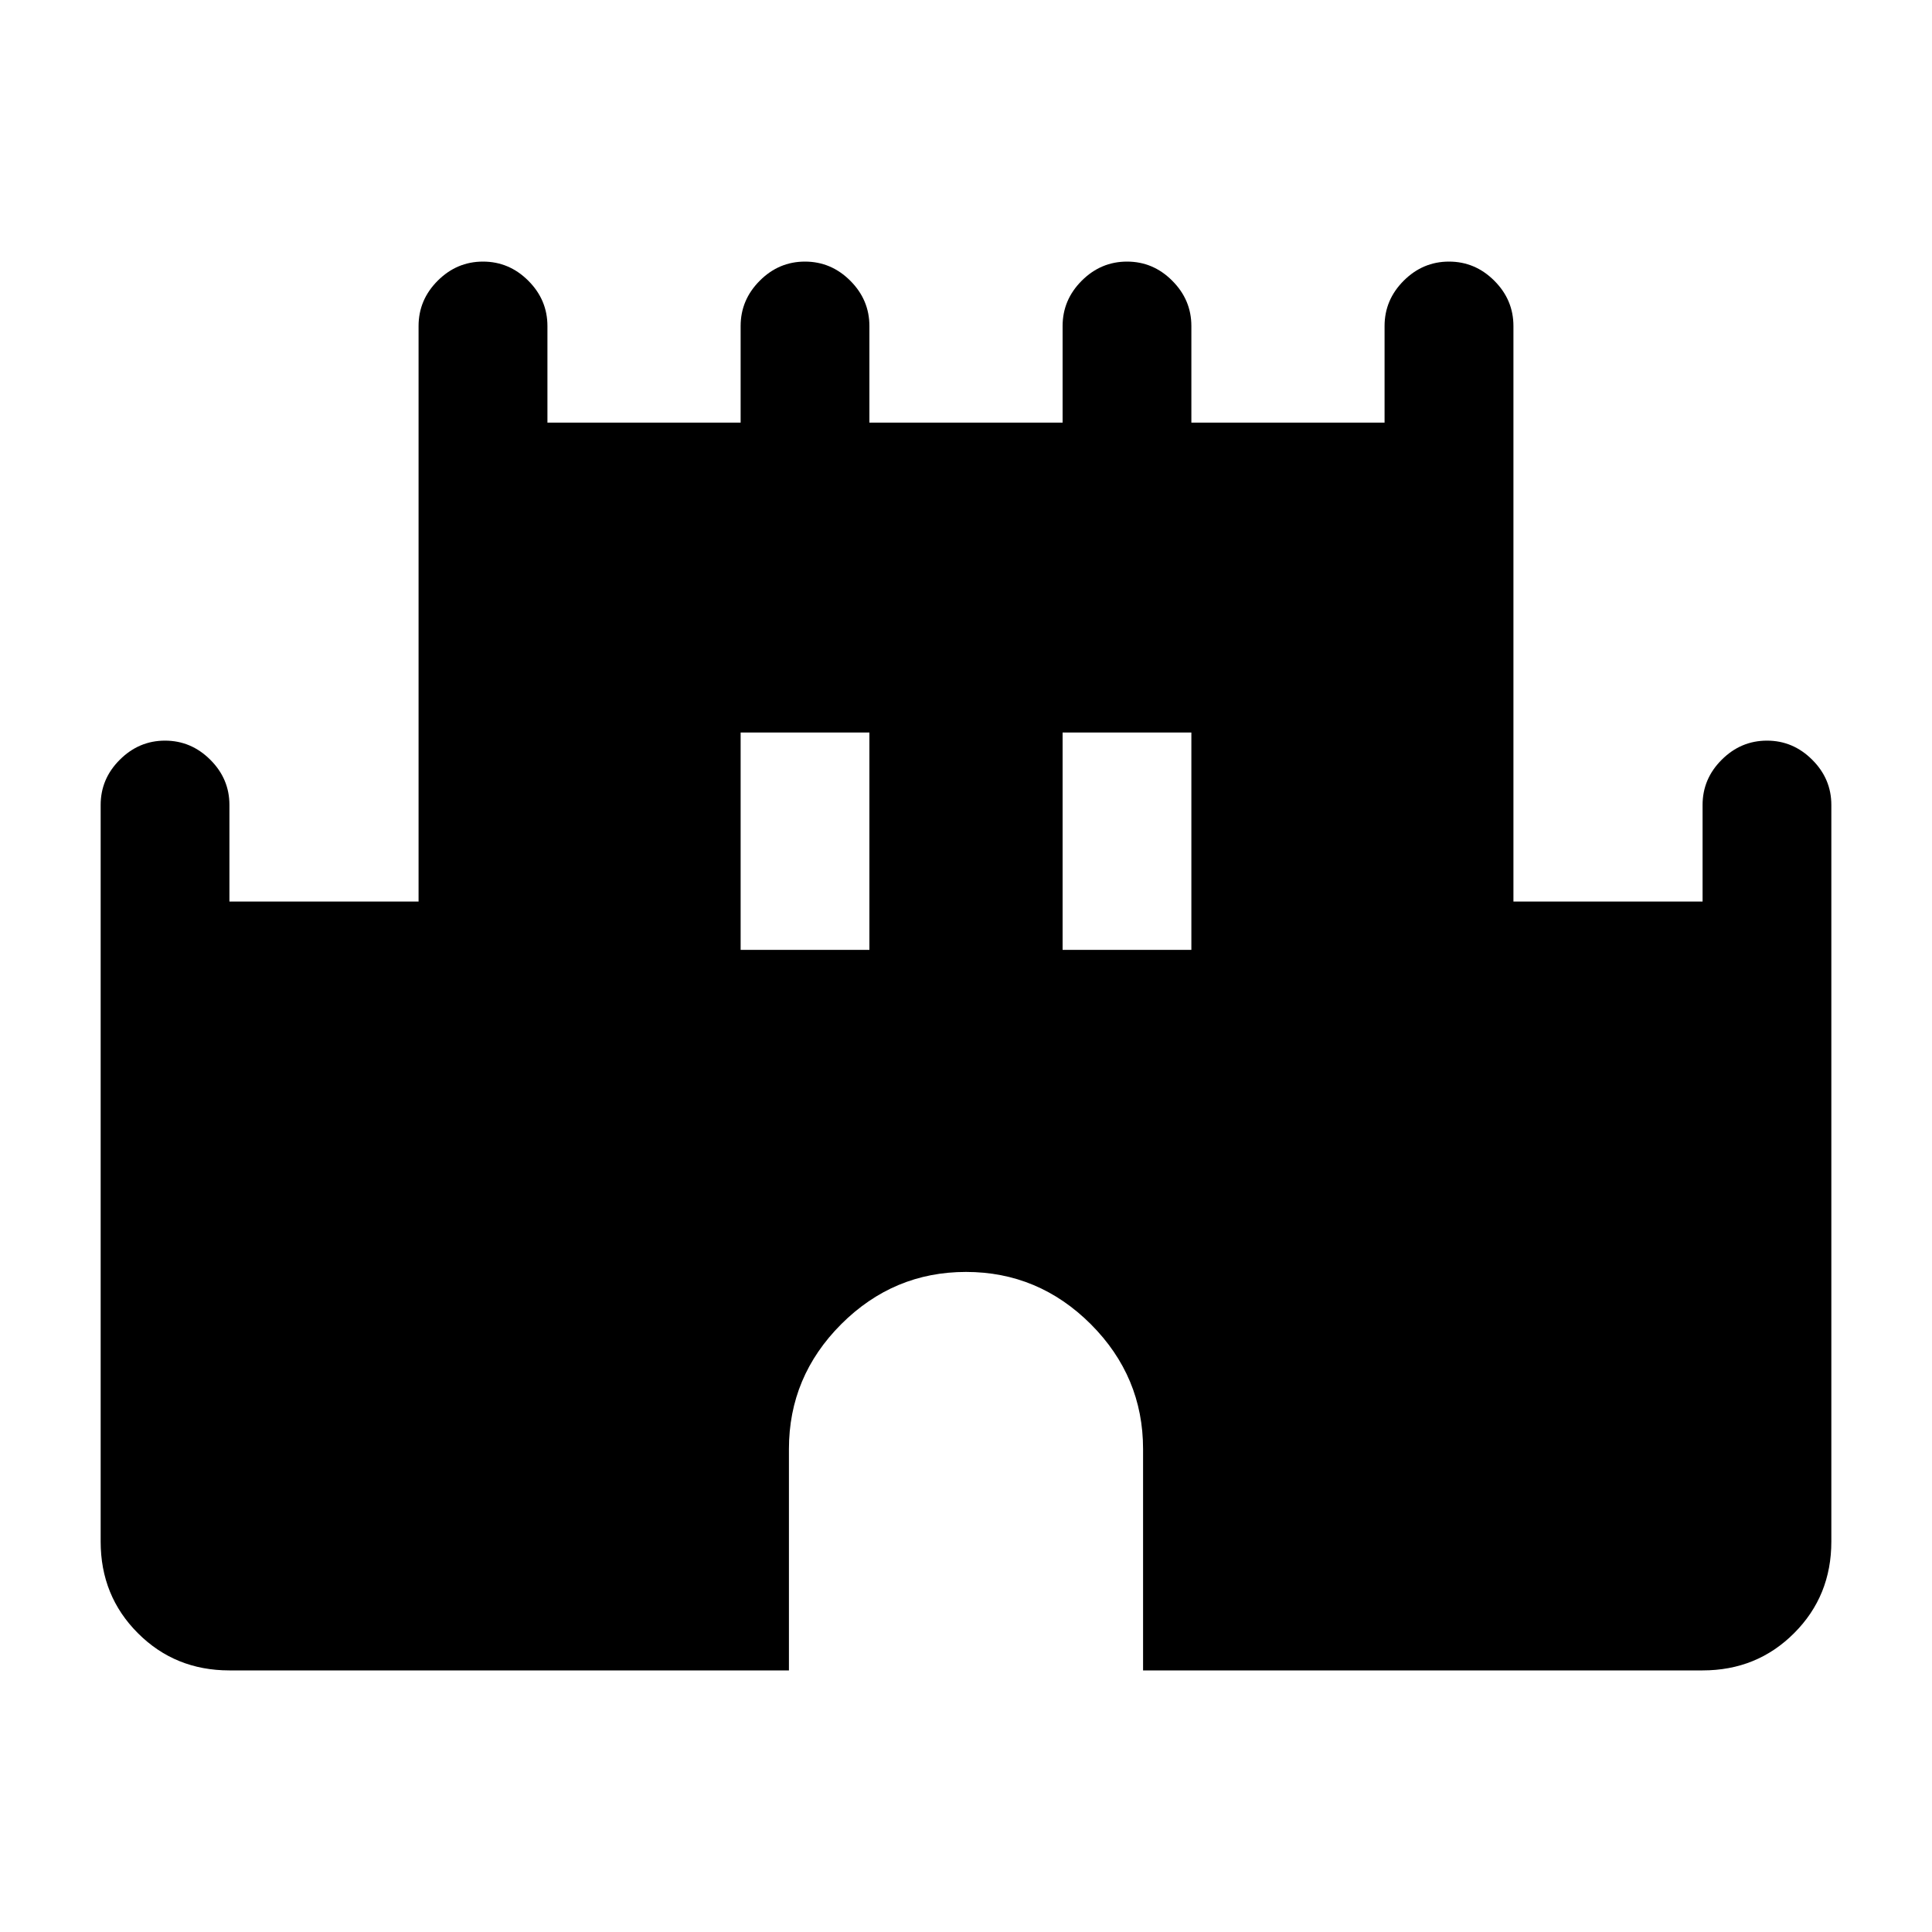 <svg xmlns="http://www.w3.org/2000/svg" height="20" width="20"><path d="M2.375 17.292Q1.812 17.292 1.427 16.906Q1.042 16.521 1.042 15.958V8.333Q1.042 8.062 1.24 7.865Q1.438 7.667 1.708 7.667Q1.979 7.667 2.177 7.865Q2.375 8.062 2.375 8.333V9.333H4.333V3.375Q4.333 3.104 4.531 2.906Q4.729 2.708 5 2.708Q5.271 2.708 5.469 2.906Q5.667 3.104 5.667 3.375V4.375H7.667V3.375Q7.667 3.104 7.865 2.906Q8.062 2.708 8.333 2.708Q8.604 2.708 8.802 2.906Q9 3.104 9 3.375V4.375H11V3.375Q11 3.104 11.198 2.906Q11.396 2.708 11.667 2.708Q11.938 2.708 12.135 2.906Q12.333 3.104 12.333 3.375V4.375H14.333V3.375Q14.333 3.104 14.531 2.906Q14.729 2.708 15 2.708Q15.271 2.708 15.469 2.906Q15.667 3.104 15.667 3.375V9.333H17.625V8.333Q17.625 8.062 17.823 7.865Q18.021 7.667 18.292 7.667Q18.562 7.667 18.76 7.865Q18.958 8.062 18.958 8.333V15.958Q18.958 16.521 18.573 16.906Q18.188 17.292 17.625 17.292H11.833V15Q11.833 14.25 11.292 13.708Q10.75 13.167 10 13.167Q9.25 13.167 8.708 13.708Q8.167 14.25 8.167 15V17.292ZM7.667 9.833H9V7.583H7.667ZM11 9.833H12.333V7.583H11Z"/></svg>